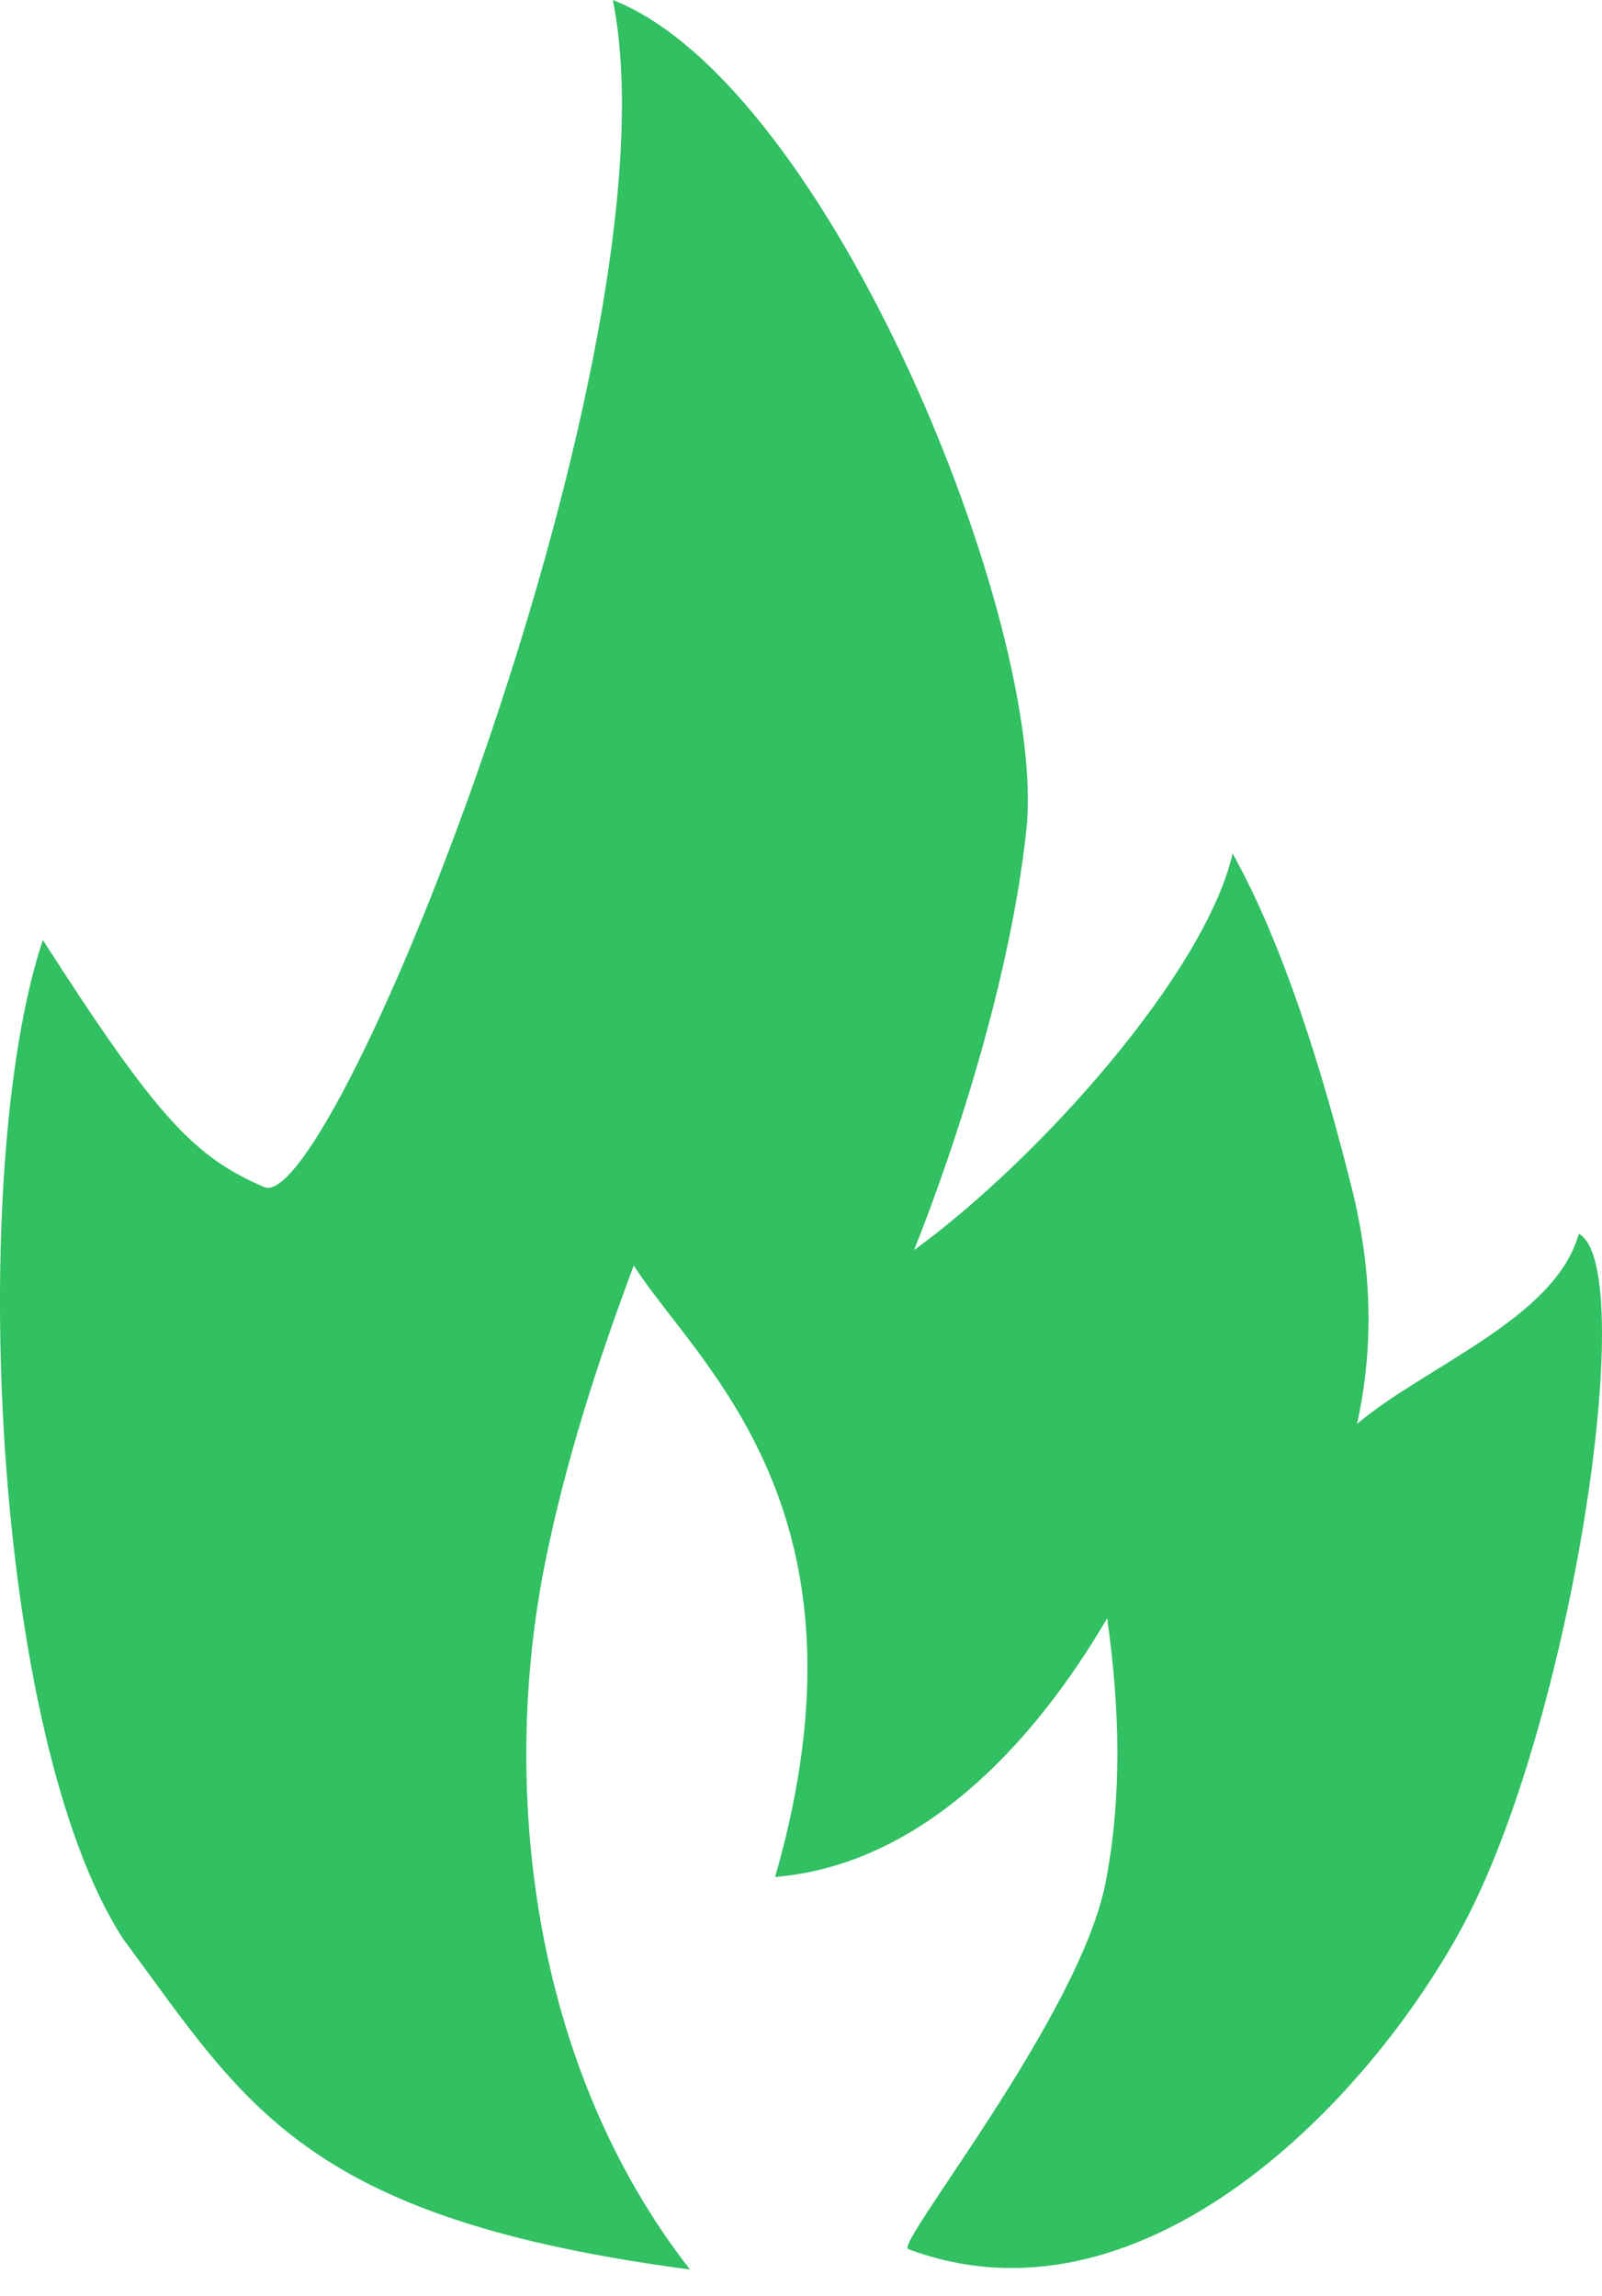 <svg width="30" height="43" viewBox="0 0 30 43" fill="none" xmlns="http://www.w3.org/2000/svg">
<path d="M25.413 26.665C25.732 25.208 25.695 23.77 25.31 22.232C24.77 20.076 24.045 17.713 23.083 15.984C22.571 18.205 19.486 21.686 17.118 23.409C17.917 21.402 18.931 18.263 19.22 15.541C19.626 11.714 15.521 1.584 11.476 0C12.777 6.449 6.251 22.795 4.947 22.23C3.642 21.664 2.953 20.956 0.802 17.602C-0.621 21.884 -0.17 32.516 2.312 36.317C4.604 39.408 5.669 41.543 12.921 42.5C9.916 38.648 9.38 33.407 10.204 29.285C10.582 27.391 11.188 25.517 11.868 23.698C13.055 25.559 16.504 28.253 14.515 35.15C17.264 34.917 19.355 32.657 20.733 30.305C20.968 31.945 21.018 33.638 20.705 35.248C20.218 37.756 16.755 42.022 17.007 42.117C21.27 43.719 25.459 39.577 27.34 36.165C29.427 32.382 30.723 23.717 29.565 23.104C29.13 24.691 26.692 25.58 25.413 26.665Z" fill="#31C062"/>
</svg>
